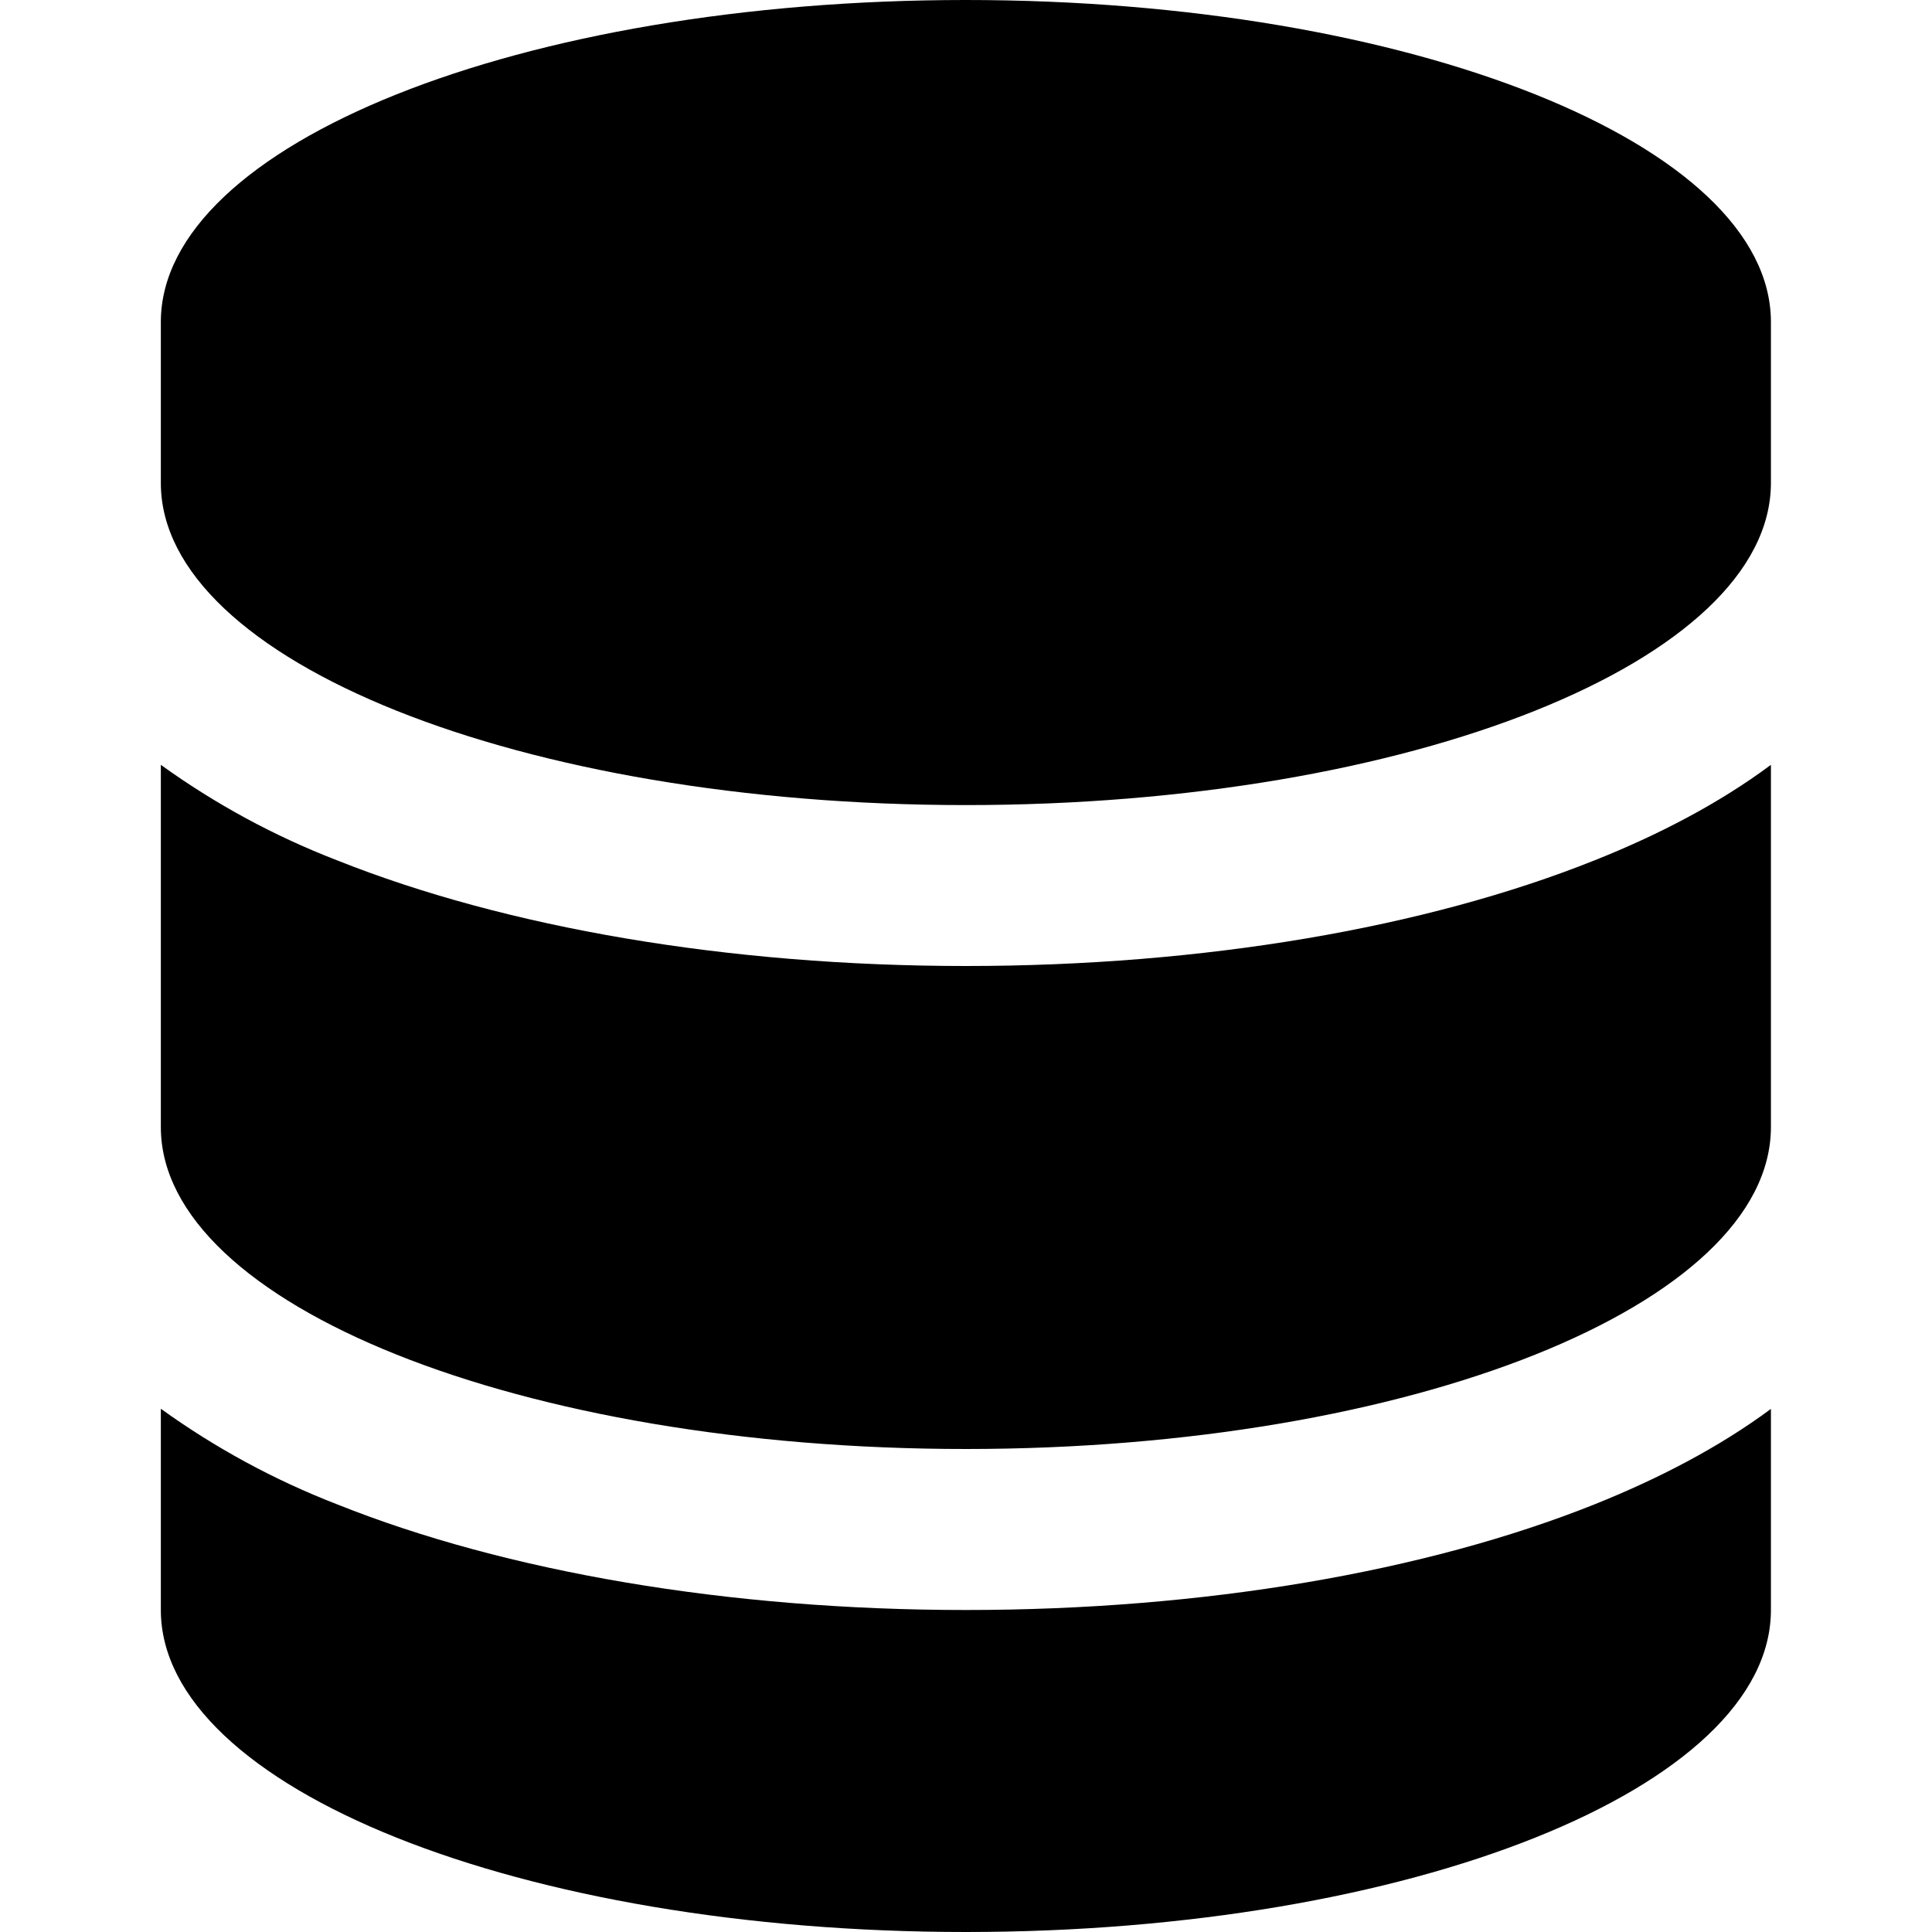 <svg width="24" height="24" viewBox="0 0 24 24" fill="none" xmlns="http://www.w3.org/2000/svg">
<path fill-rule="evenodd" clip-rule="evenodd" d="M1.998 4C1.998 1.791 6.476 0 11.998 0C17.521 0 21.999 1.791 21.999 4V6C21.996 8.211 17.518 10.001 11.998 10.001C6.476 10.001 1.998 8.21 1.998 6V4ZM1.998 9.501V14.001C1.998 16.207 6.476 18 11.998 18C17.518 18 21.996 16.21 21.999 14.002V9.501C21.354 9.981 20.602 10.371 19.812 10.686C17.713 11.526 14.949 12 11.998 12C9.048 12 6.284 11.524 4.184 10.686C3.408 10.386 2.673 9.988 1.998 9.501ZM21.999 17.502C21.354 17.98 20.602 18.369 19.812 18.686C17.712 19.526 14.949 20 11.998 20C9.048 20 6.284 19.526 4.184 18.686C3.408 18.385 2.673 17.987 1.998 17.5V20C1.998 22.209 6.476 24 11.998 24C17.521 24 21.999 22.209 21.999 20V17.502Z" fill="black"/>
</svg>
